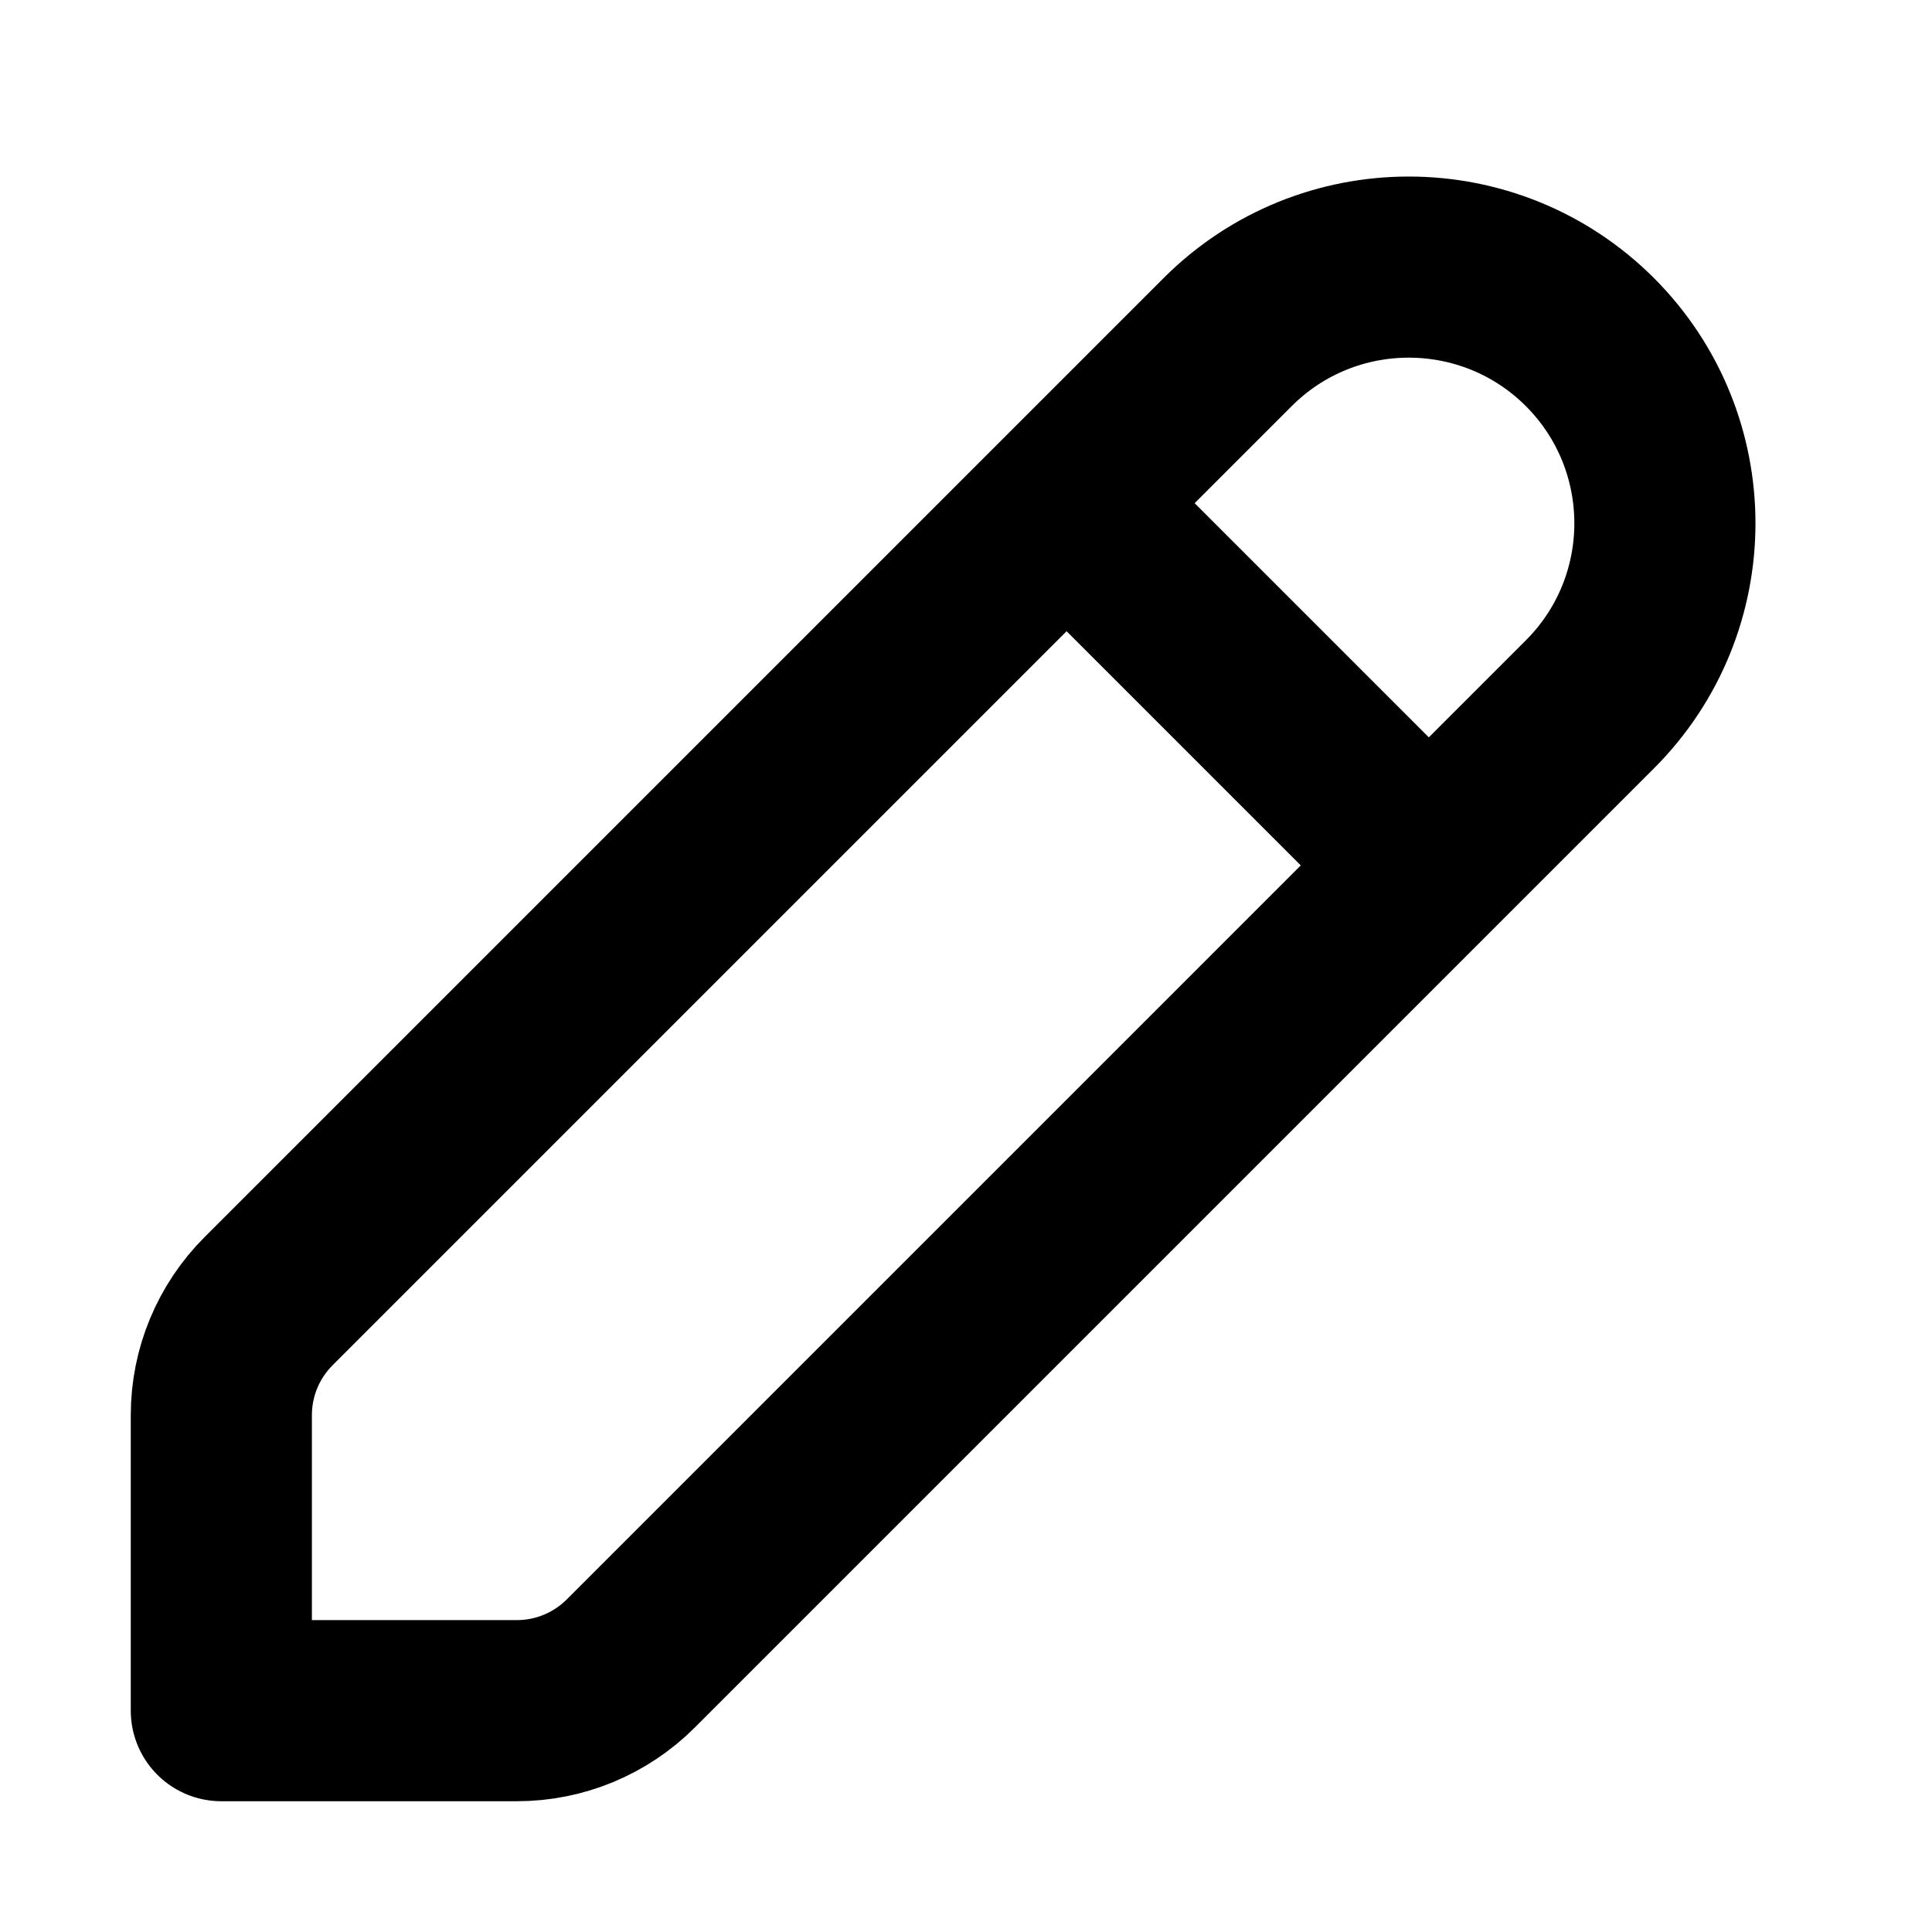 <svg width="16" height="16" viewBox="0 0 16 16" fill="none" xmlns="http://www.w3.org/2000/svg">
<path d="M8.833 4.167L10.167 2.833C10.995 2.005 12.338 2.005 13.167 2.833C13.995 3.662 13.995 5.005 13.167 5.833L11.833 7.167M8.833 4.167L2.224 10.776C1.974 11.026 1.833 11.365 1.833 11.719V14.167H4.281C4.635 14.167 4.974 14.026 5.224 13.776L11.833 7.167M8.833 4.167L11.833 7.167" stroke="black" stroke-width="1.5" stroke-linecap="round" stroke-linejoin="round"/>
</svg>

